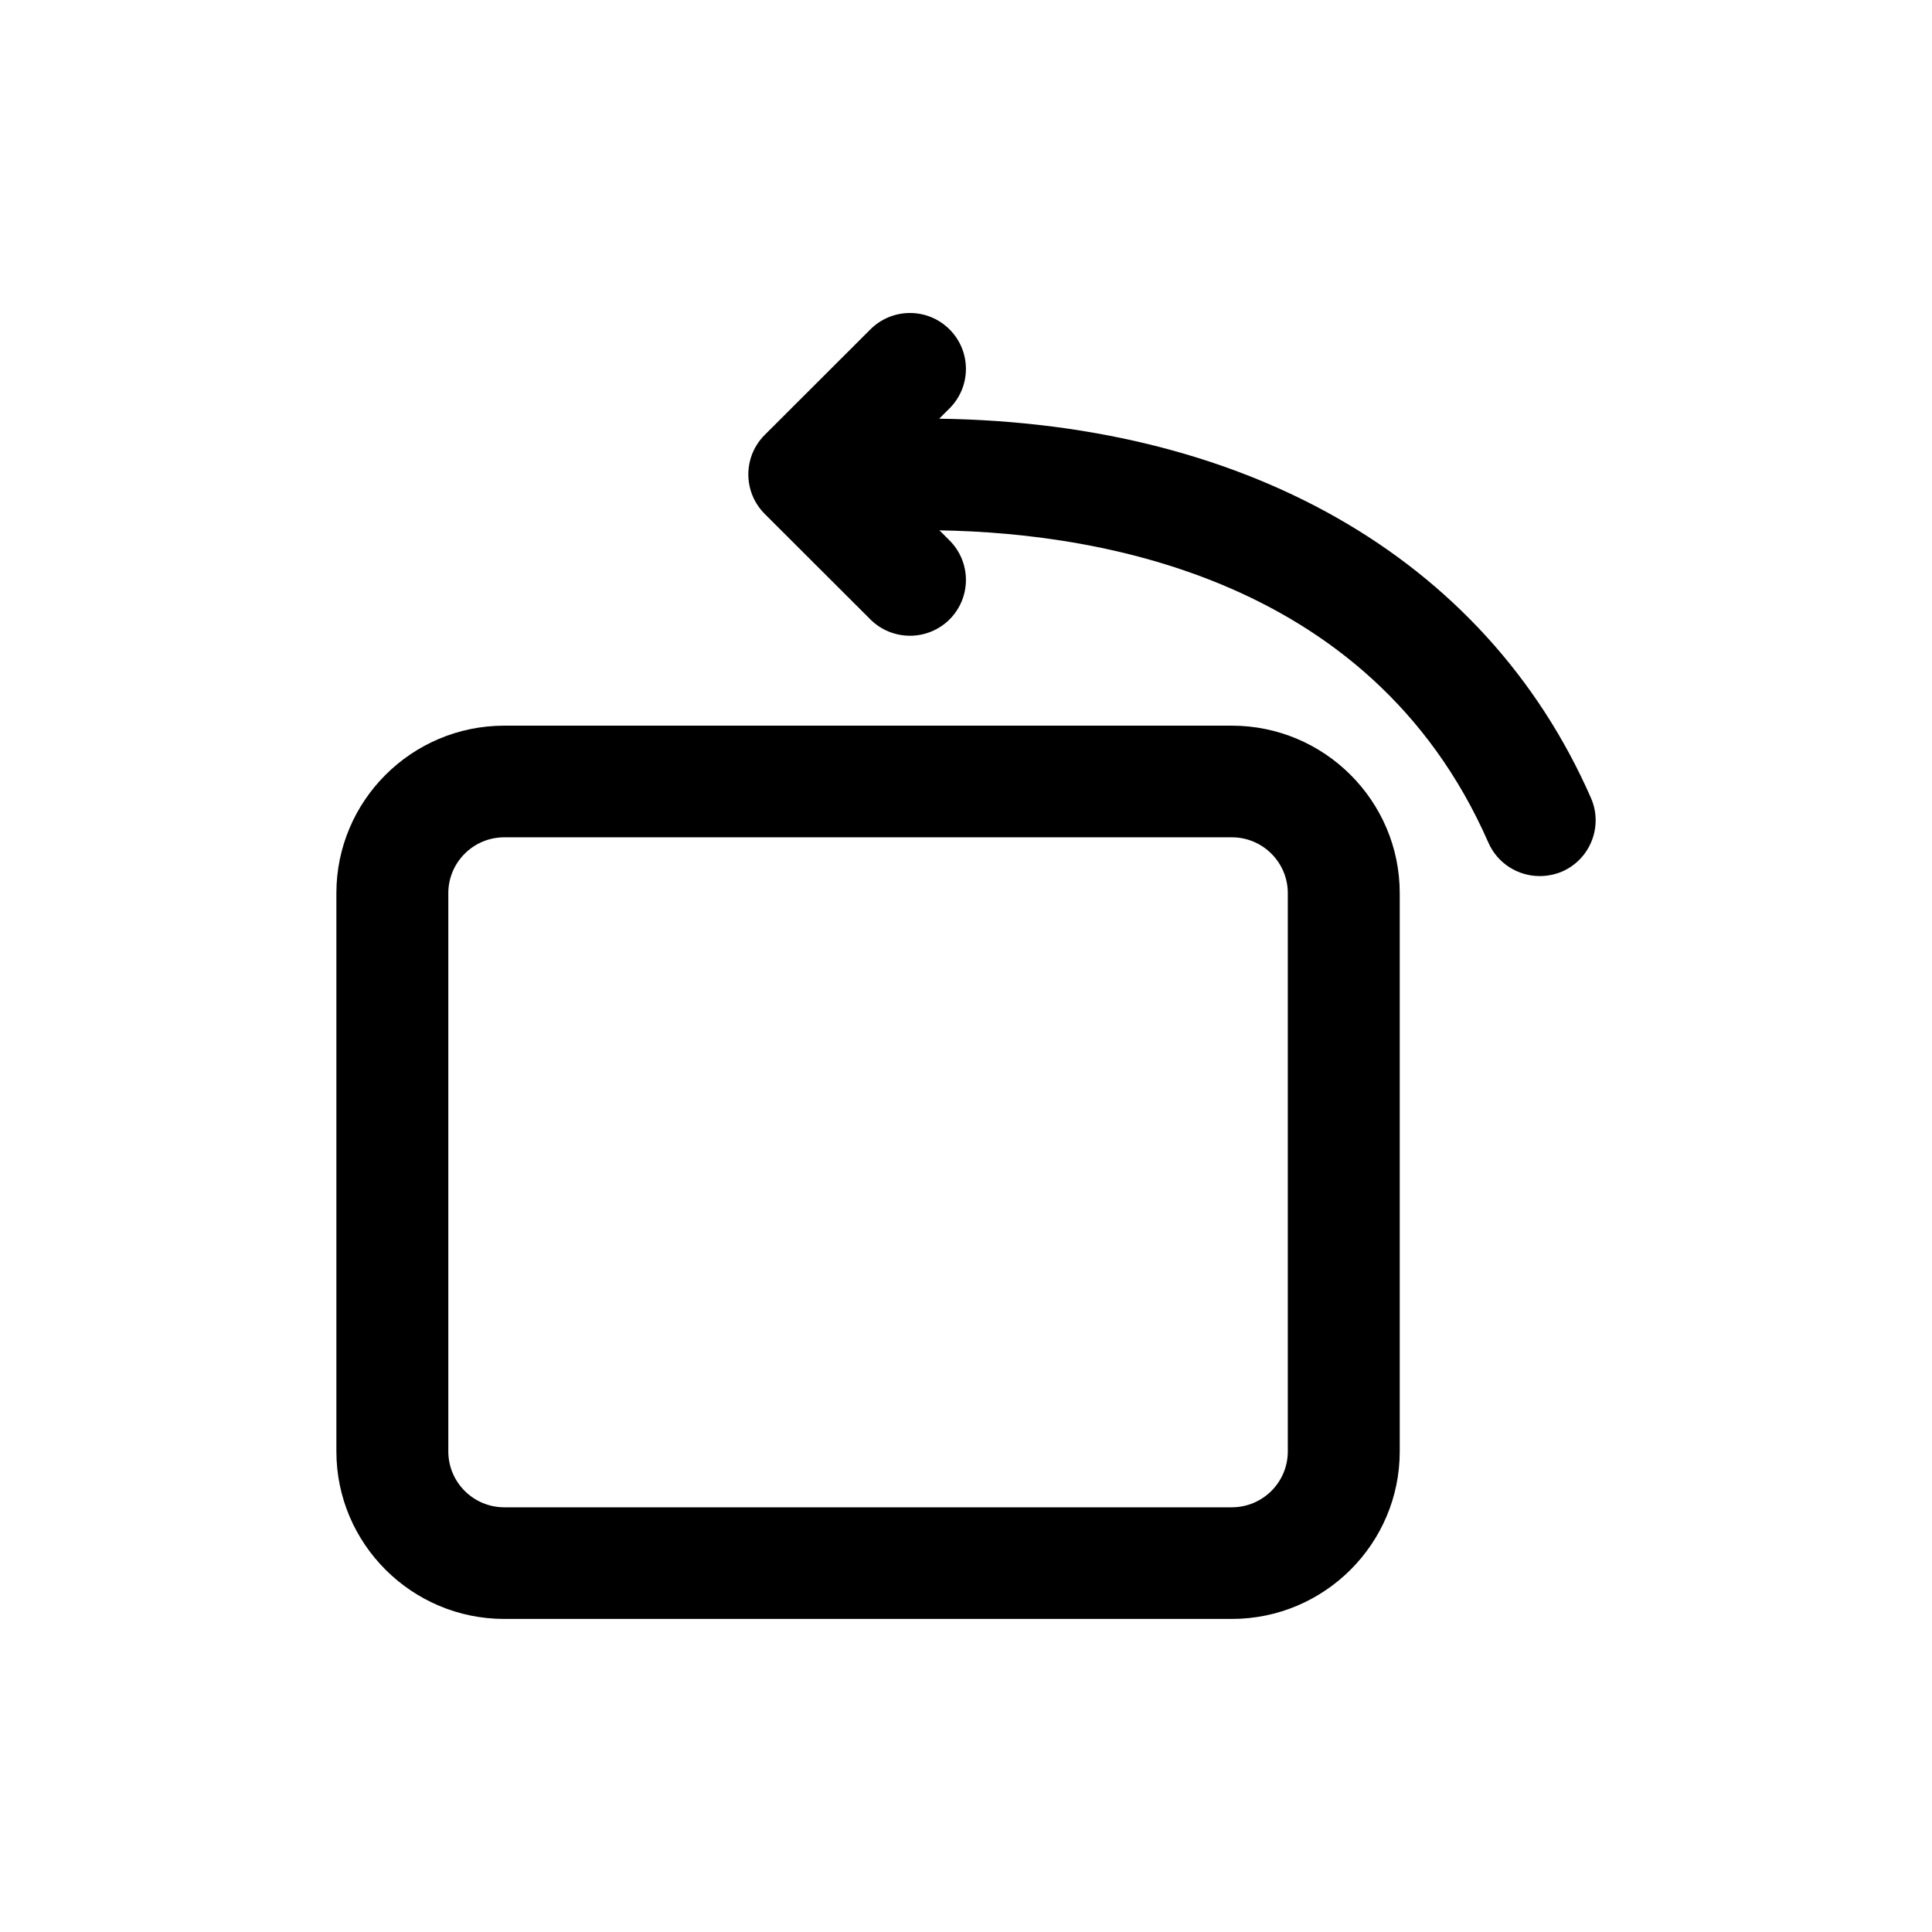 <svg t="1652150560515" class="icon" viewBox="0 0 1024 1024" version="1.1" xmlns="http://www.w3.org/2000/svg" p-id="1130" width="32" height="32"><path d="M652.9 858.069H267.28C218.227 858.069 178.29 818.21 178.29 769.312V473.376c0-48.975 39.937-88.758 88.989-88.758h385.62c49.052 0 88.989 39.86 88.989 88.758v295.936c0 48.898-39.937 88.758-88.989 88.758zM267.28 443.79c-16.376 0-29.663 13.287-29.663 29.586v295.936c0 16.299 13.287 29.586 29.663 29.586h385.62c16.376 0 29.663-13.287 29.663-29.586V473.376c0-16.299-13.287-29.586-29.663-29.586H267.28z" p-id="1131"></path><path d="M816.047 464.338c-11.433 0-22.325-6.643-27.191-17.767C725.667 302.504 574.339 281.03 489.753 281.03c-16.376 0-29.663-13.287-29.663-29.586s13.287-29.586 29.663-29.586c168.554 0 297.403 73.308 353.485 201.076 6.566 14.986-0.309 32.444-15.295 39.01-3.862 1.622-7.957 2.395-11.896 2.395z" p-id="1132"></path><path d="M482.337 336.957c-7.57 0-15.218-2.858-21.011-8.652l-56.005-55.927c-11.587-11.587-11.587-30.281 0-41.868l56.005-55.927c11.587-11.587 30.358-11.587 41.945 0s11.587 30.281 0 41.868l-35.07 34.993 35.07 34.993c11.587 11.587 11.587 30.281 0 41.868-5.716 5.716-13.364 8.652-20.934 8.652z" p-id="1133"></path></svg>
